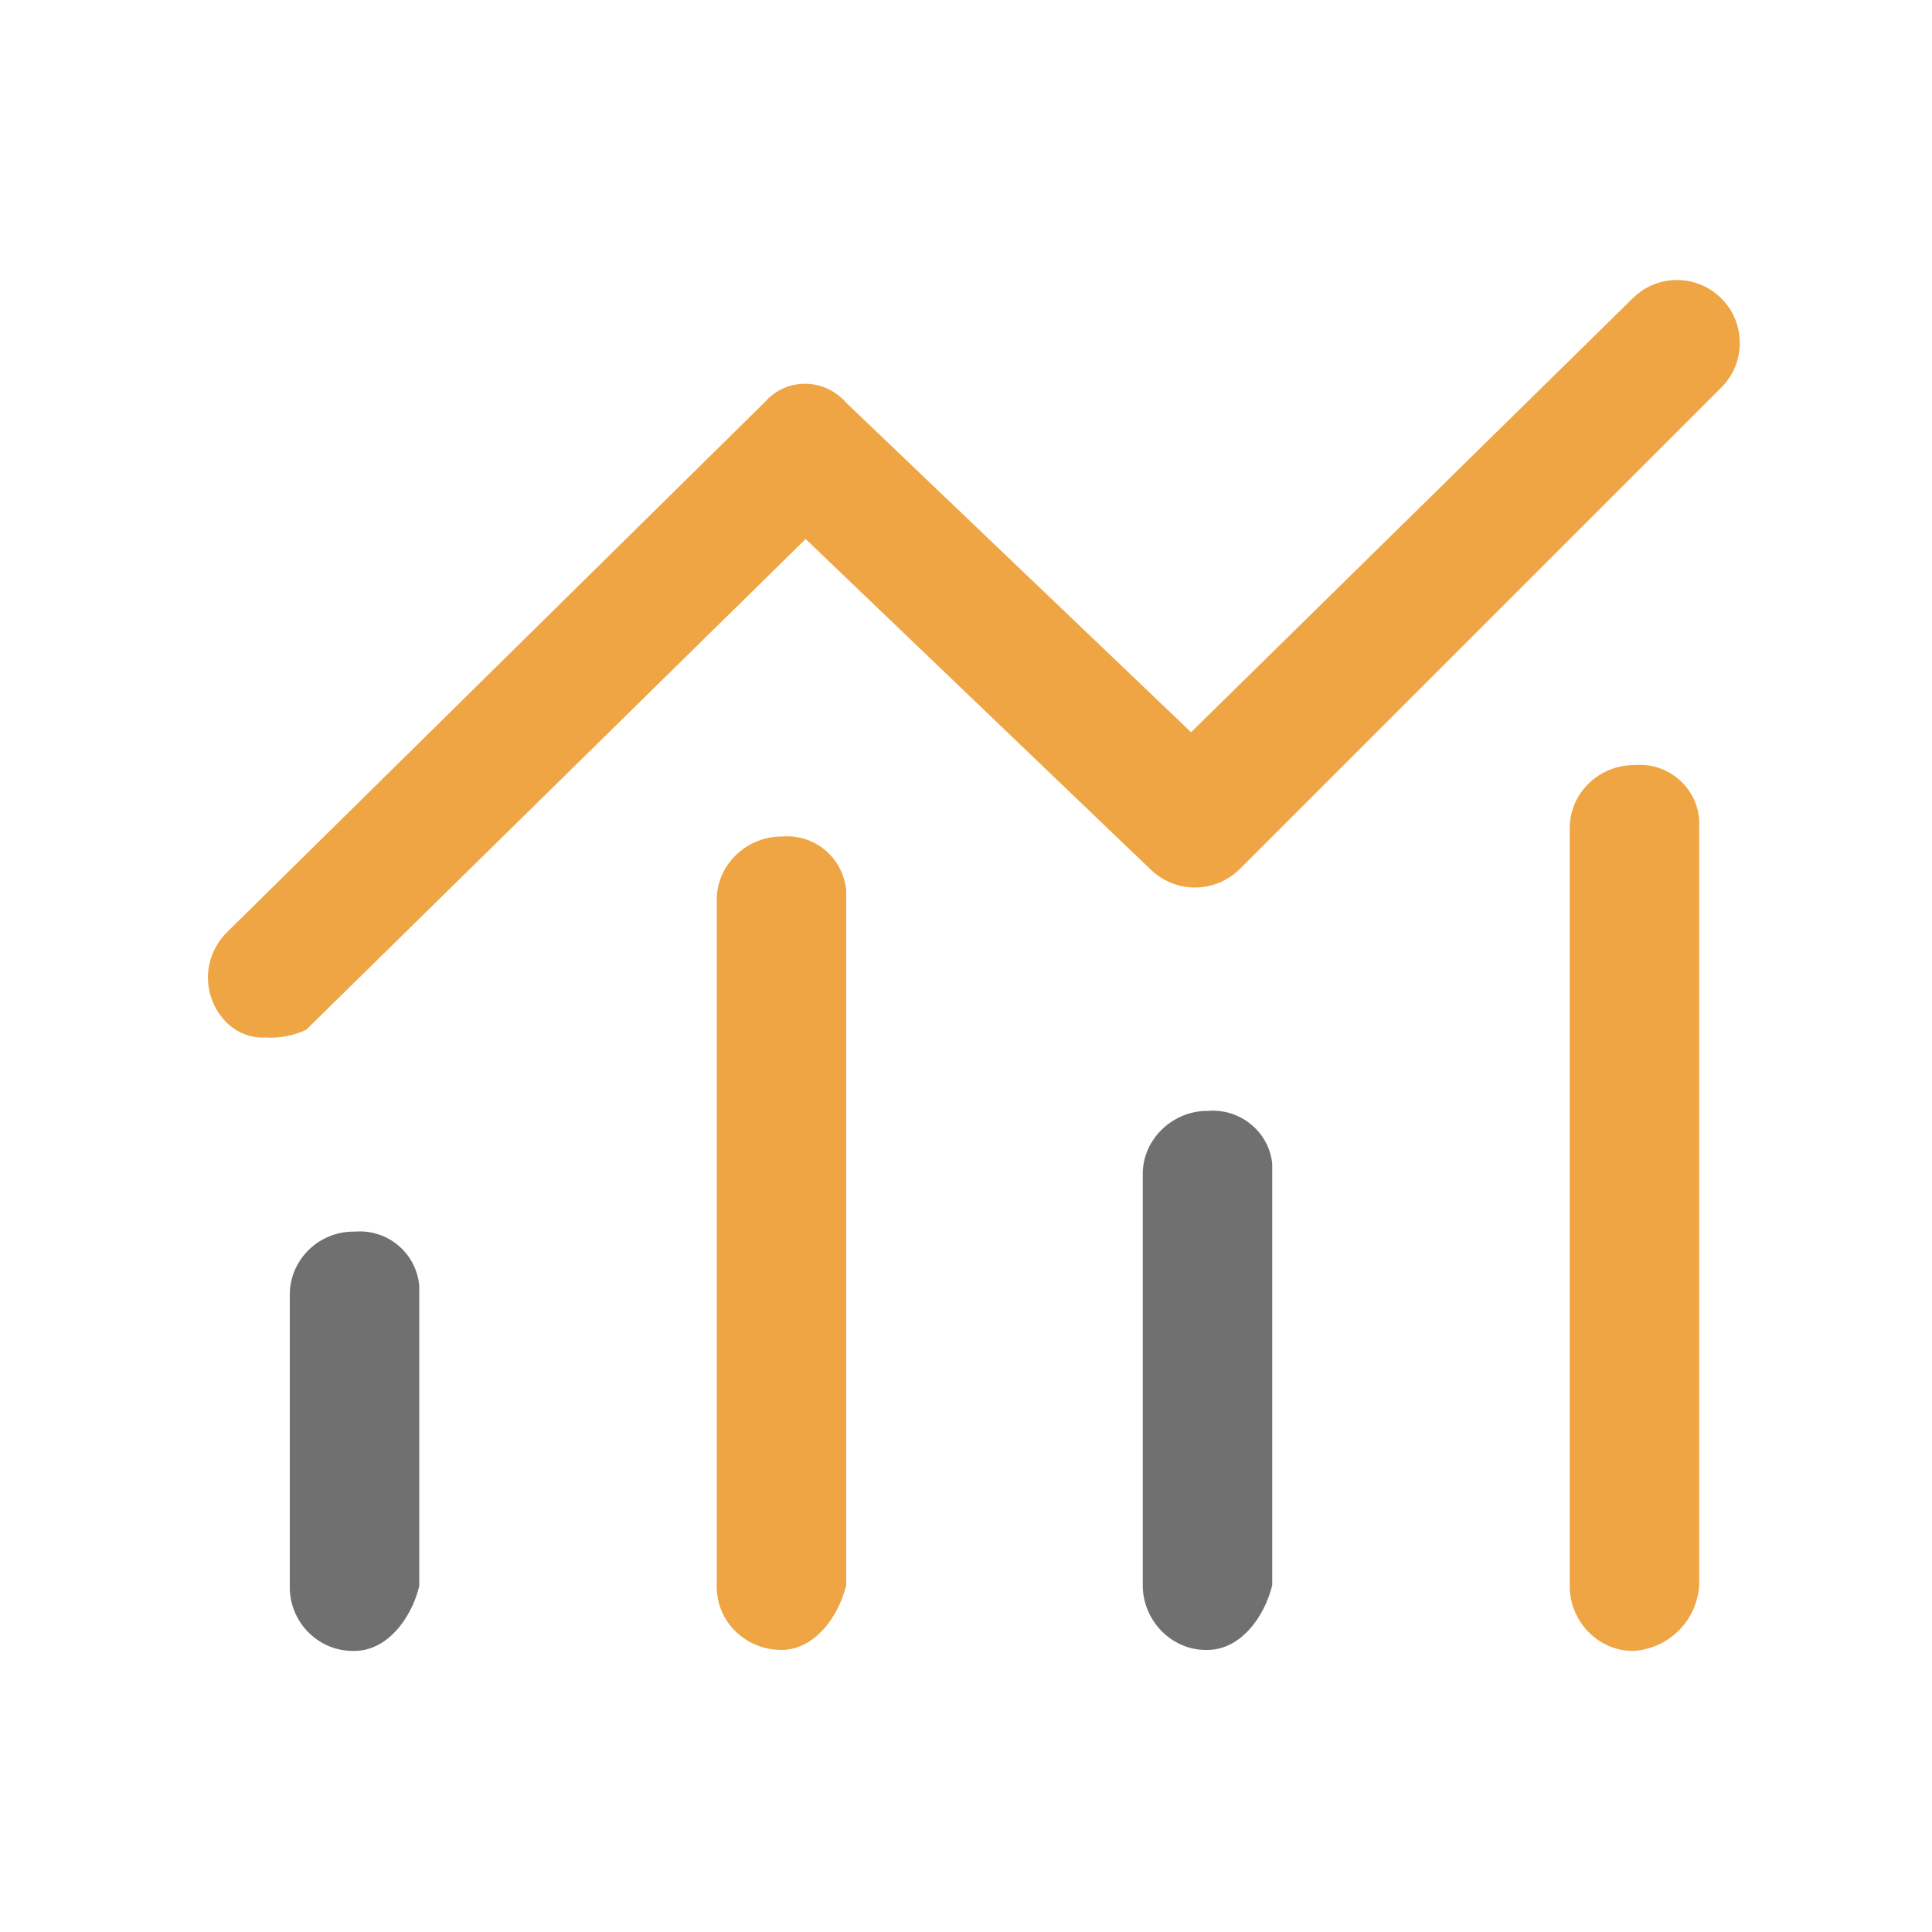 <?xml version="1.0" encoding="utf-8"?>
<!-- Generator: Adobe Illustrator 26.0.0, SVG Export Plug-In . SVG Version: 6.00 Build 0)  -->
<svg version="1.1" id="Layer_1" xmlns="http://www.w3.org/2000/svg" xmlns:xlink="http://www.w3.org/1999/xlink" x="0px" y="0px"
	 viewBox="0 0 200 200" style="enable-background:new 0 0 200 200;" xml:space="preserve">
<style type="text/css">
	.st0{fill:#EFA543;}
	.st1{fill:#707070;}
</style>
<path class="st0" d="M162.5,164.2V85.9c-0.1-3.6,2.8-6.6,6.5-6.7c0.1,0,0.1,0,0.2,0c3.4-0.3,6.4,2.2,6.7,5.6c0,0.4,0,0.7,0,1.1v78.3
	c-0.3,3.6-3.1,6.4-6.7,6.7c-3.6,0.1-6.6-2.9-6.7-6.5C162.5,164.3,162.5,164.2,162.5,164.2z"/>
<path class="st1" d="M118.3,164.2v-42.5c-0.1-3.6,2.9-6.6,6.5-6.7c0.1,0,0.1,0,0.2,0c3.4-0.3,6.4,2.2,6.7,5.5c0,0.4,0,0.7,0,1.1
	v42.5c-0.8,3.3-3.3,6.7-6.7,6.7c-3.6,0.1-6.6-2.9-6.7-6.5C118.3,164.3,118.3,164.2,118.3,164.2L118.3,164.2z"/>
<path class="st0" d="M74.2,164.2V93.3c-0.1-3.6,2.9-6.6,6.5-6.7c0.1,0,0.1,0,0.2,0c3.4-0.3,6.3,2.1,6.7,5.5c0,0.4,0,0.8,0,1.2v70.8
	c-0.8,3.3-3.3,6.7-6.7,6.7c-3.7,0-6.7-2.9-6.7-6.5C74.1,164.3,74.1,164.2,74.2,164.2L74.2,164.2z"/>
<path class="st1" d="M30,164.2v-30c-0.1-3.6,2.8-6.6,6.4-6.7c0.1,0,0.2,0,0.3,0c3.4-0.3,6.4,2.2,6.7,5.6c0,0.4,0,0.7,0,1.1v30
	c-0.8,3.3-3.3,6.7-6.7,6.7c-3.6,0.1-6.6-2.8-6.7-6.4C30,164.3,30,164.2,30,164.2L30,164.2z"/>
<path class="st0" d="M23.4,105.8c-2.5-2.6-2.5-6.6,0-9.2l55.8-55c2-2.3,5.5-2.5,7.8-0.5c0.2,0.2,0.4,0.3,0.5,0.5l35.8,34.2l45.8-45
	c2.6-2.5,6.7-2.4,9.2,0.2c2.4,2.5,2.4,6.5,0,9l-50,50c-2.6,2.5-6.6,2.5-9.2,0L83.4,55.8l-51.7,50.8c-1.3,0.6-2.7,0.9-4.2,0.8
	C26,107.5,24.5,106.9,23.4,105.8L23.4,105.8z"/>
</svg>
